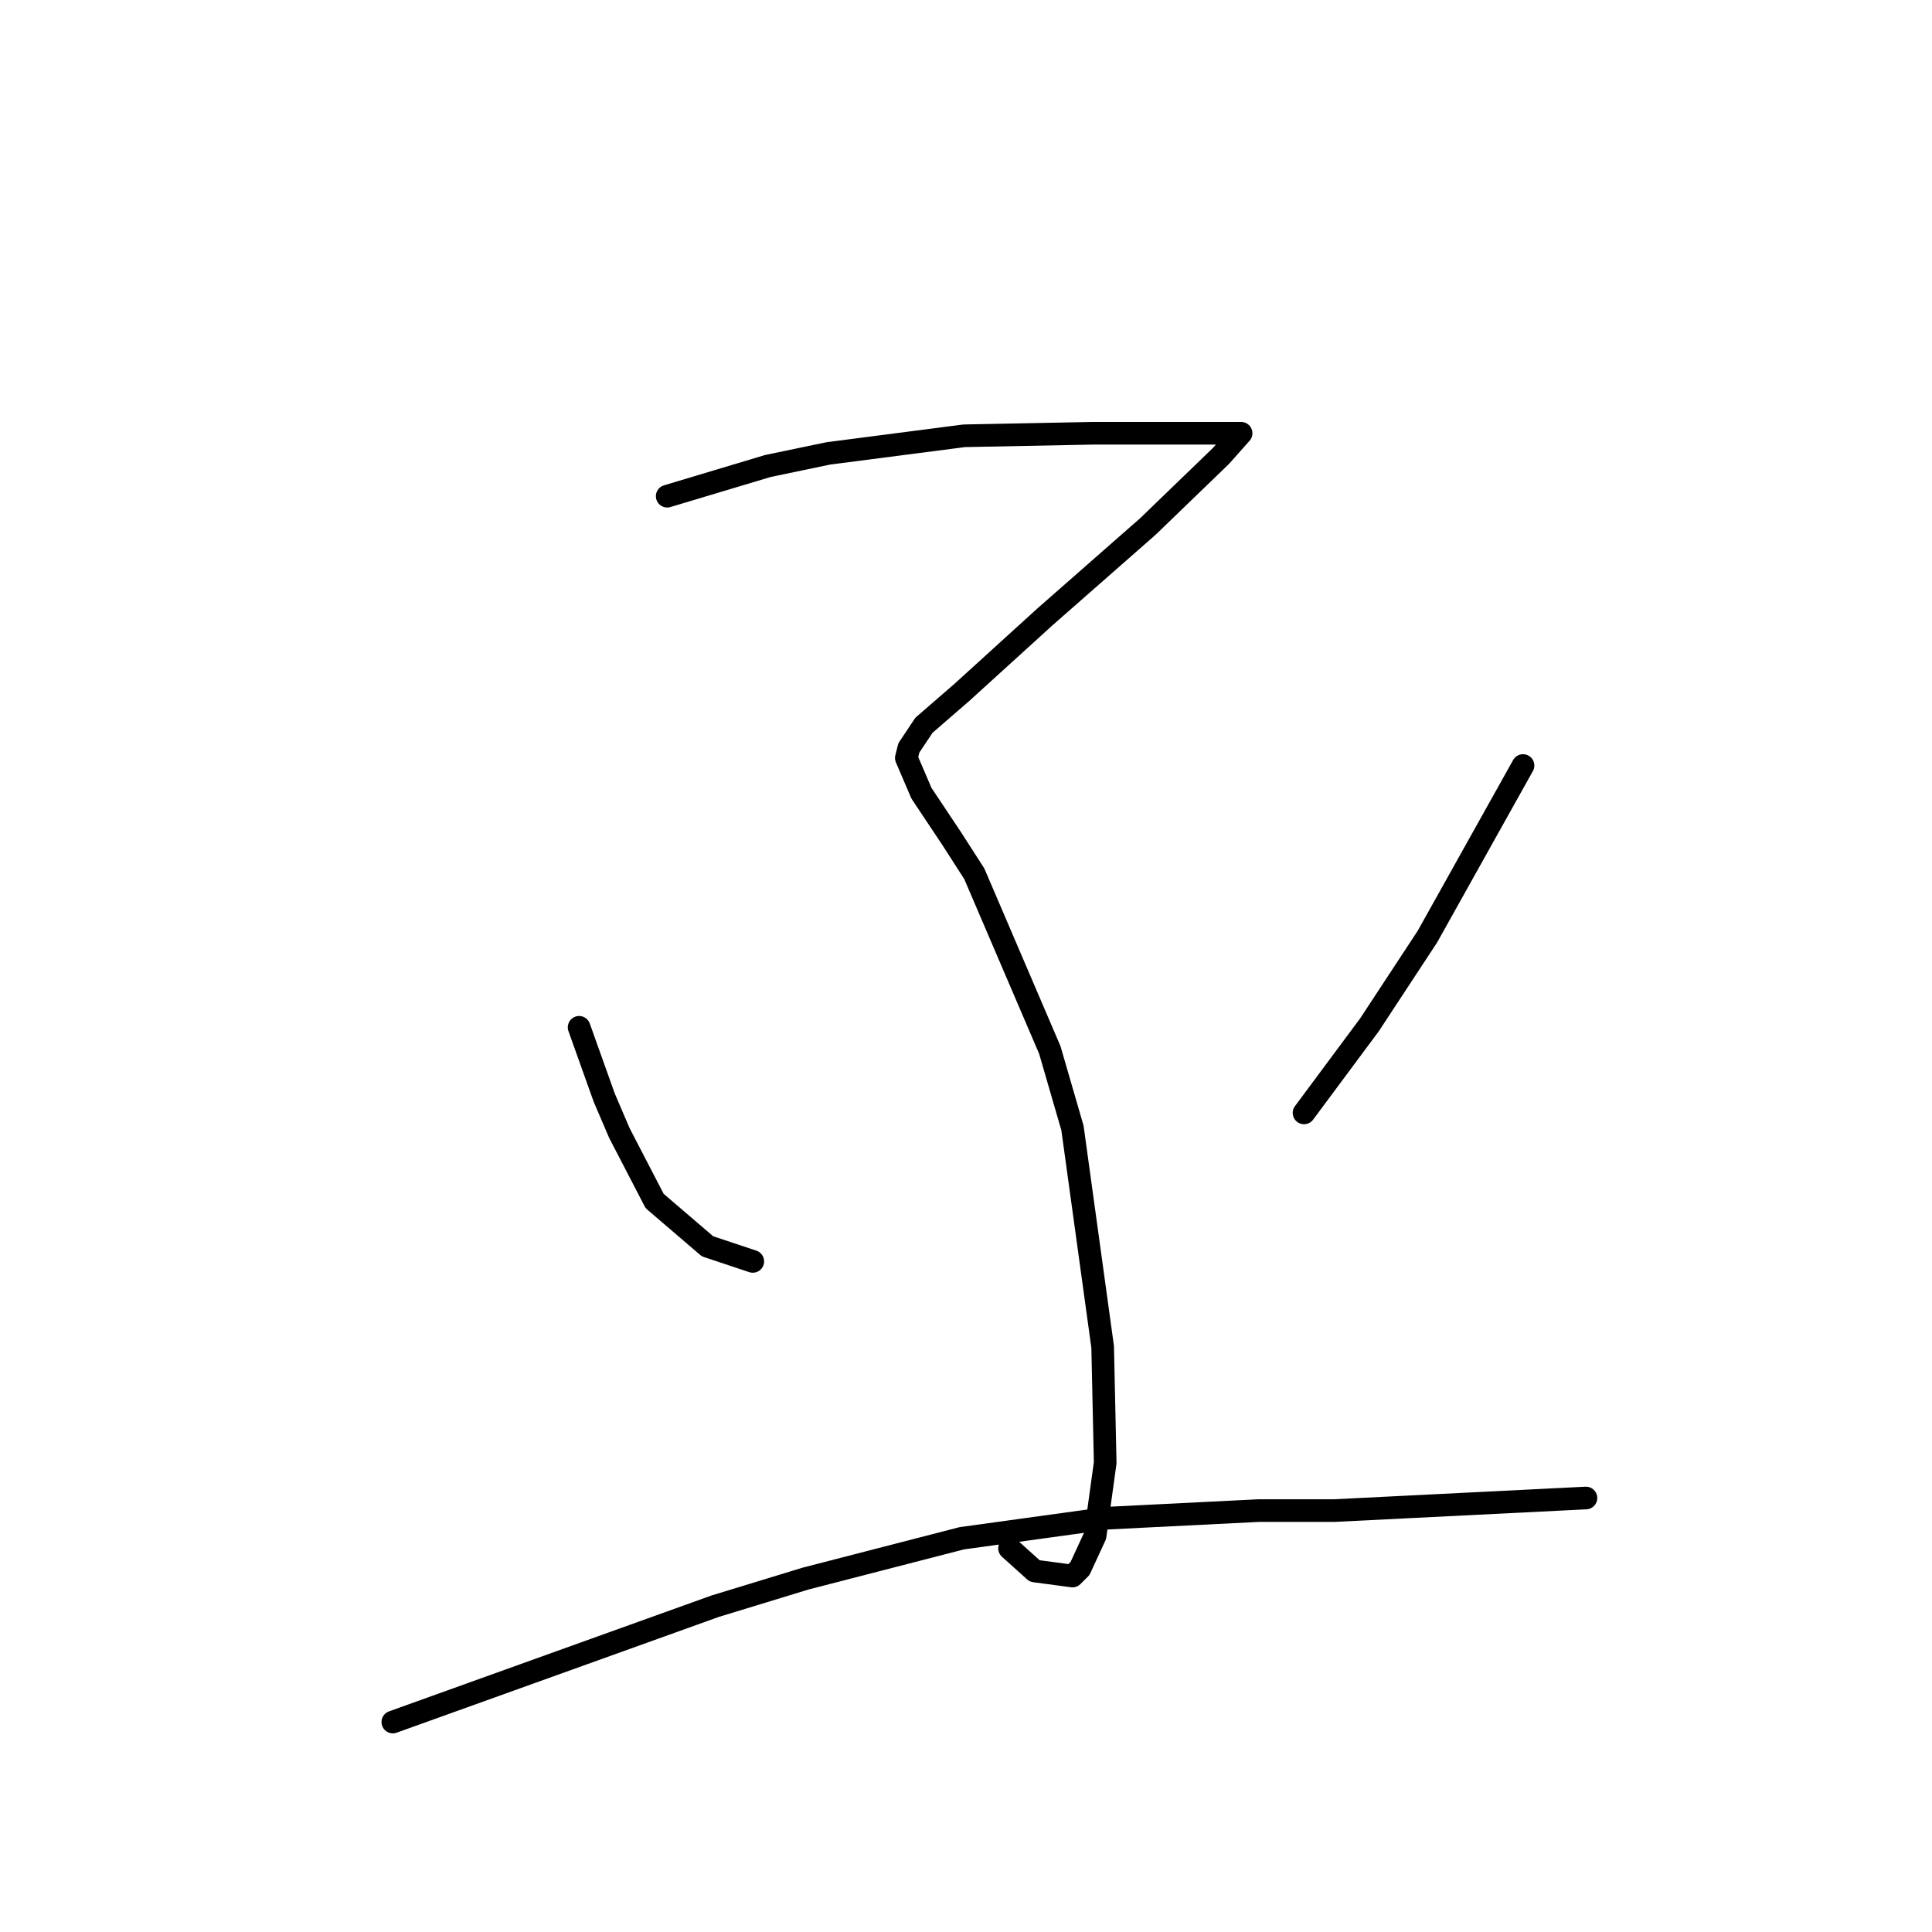 <?xml version="1.0" standalone="no"?>
    <svg width="256" height="256" xmlns="http://www.w3.org/2000/svg" version="1.1">
    <polyline stroke="black" stroke-width="3" stroke-linecap="round" fill="transparent" stroke-linejoin="round" points="88.408 65.748 95.079 63.747 101.75 61.746 109.754 60.078 127.765 57.744 144.775 57.41 155.782 57.41 161.118 57.41 164.12 57.41 164.453 57.41 161.785 60.412 152.113 69.751 138.438 81.758 127.431 91.764 122.429 96.1 120.427 99.102 120.094 100.436 122.095 105.105 126.097 111.109 129.099 115.778 139.105 139.125 142.107 149.465 146.109 178.482 146.443 193.824 145.109 203.497 143.107 207.833 142.107 208.833 137.104 208.166 133.769 205.164 133.769 205.164 " />
        <polyline stroke="black" stroke-width="3" stroke-linecap="round" fill="transparent" stroke-linejoin="round" points="76.735 136.124 78.402 140.793 80.07 145.462 82.071 150.132 86.741 159.137 93.745 165.141 99.748 167.142 99.748 167.142 " />
        <polyline stroke="black" stroke-width="3" stroke-linecap="round" fill="transparent" stroke-linejoin="round" points="201.809 101.436 195.472 112.776 189.135 124.116 181.464 135.79 172.792 147.464 172.792 147.464 " />
        <polyline stroke="black" stroke-width="3" stroke-linecap="round" fill="transparent" stroke-linejoin="round" points="52.053 228.178 73.399 220.507 94.745 212.836 106.753 209.167 127.431 203.83 146.776 201.162 166.788 200.161 176.794 200.161 210.147 198.494 210.147 198.494 " />
        </svg>
